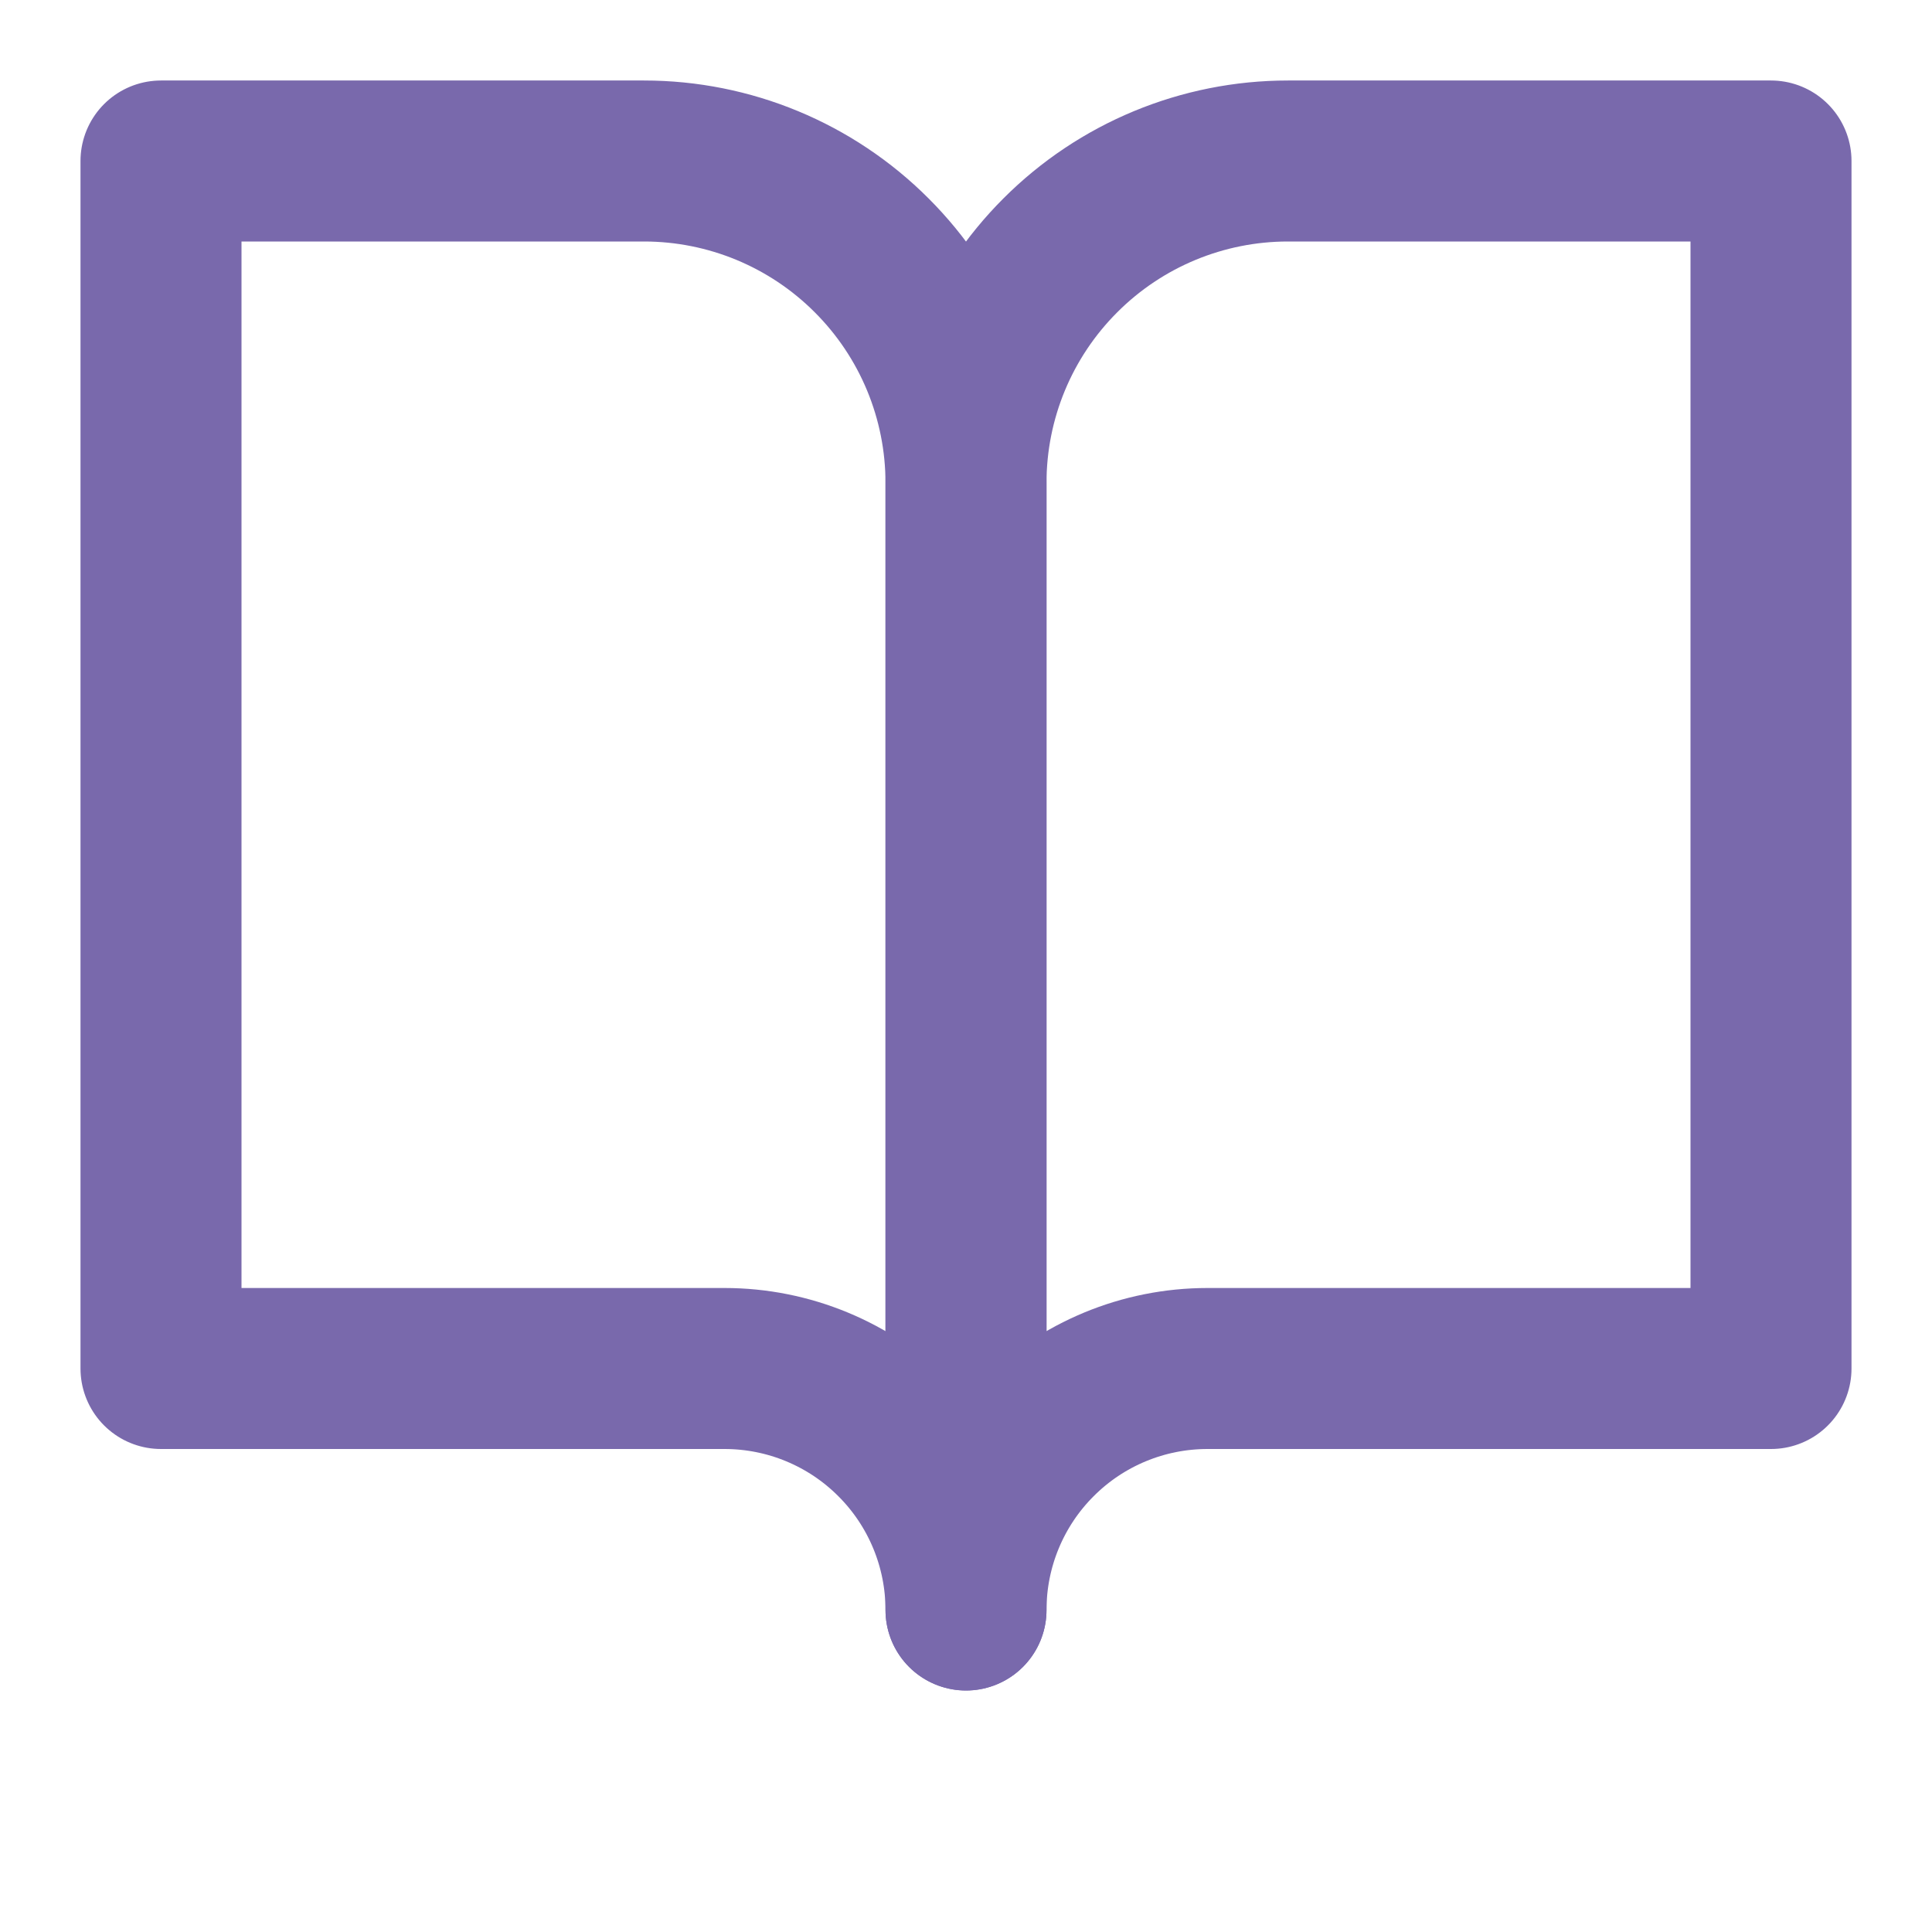<svg width="24" height="24" viewBox="0 0 24 24" fill="none" xmlns="http://www.w3.org/2000/svg">
<path d="M2 2H8C9.061 2 10.078 2.421 10.828 3.172C11.579 3.922 12 4.939 12 6V20C12 19.204 11.684 18.441 11.121 17.879C10.559 17.316 9.796 17 9 17H2V2Z" stroke="#7969AC" stroke-width="2" stroke-linecap="round" stroke-linejoin="round"/>
<path d="M22 2H16C14.939 2 13.922 2.421 13.172 3.172C12.421 3.922 12 4.939 12 6V20C12 19.204 12.316 18.441 12.879 17.879C13.441 17.316 14.204 17 15 17H22V2Z" stroke="#7969AC" stroke-width="2" stroke-linecap="round" stroke-linejoin="round"/>
</svg>
